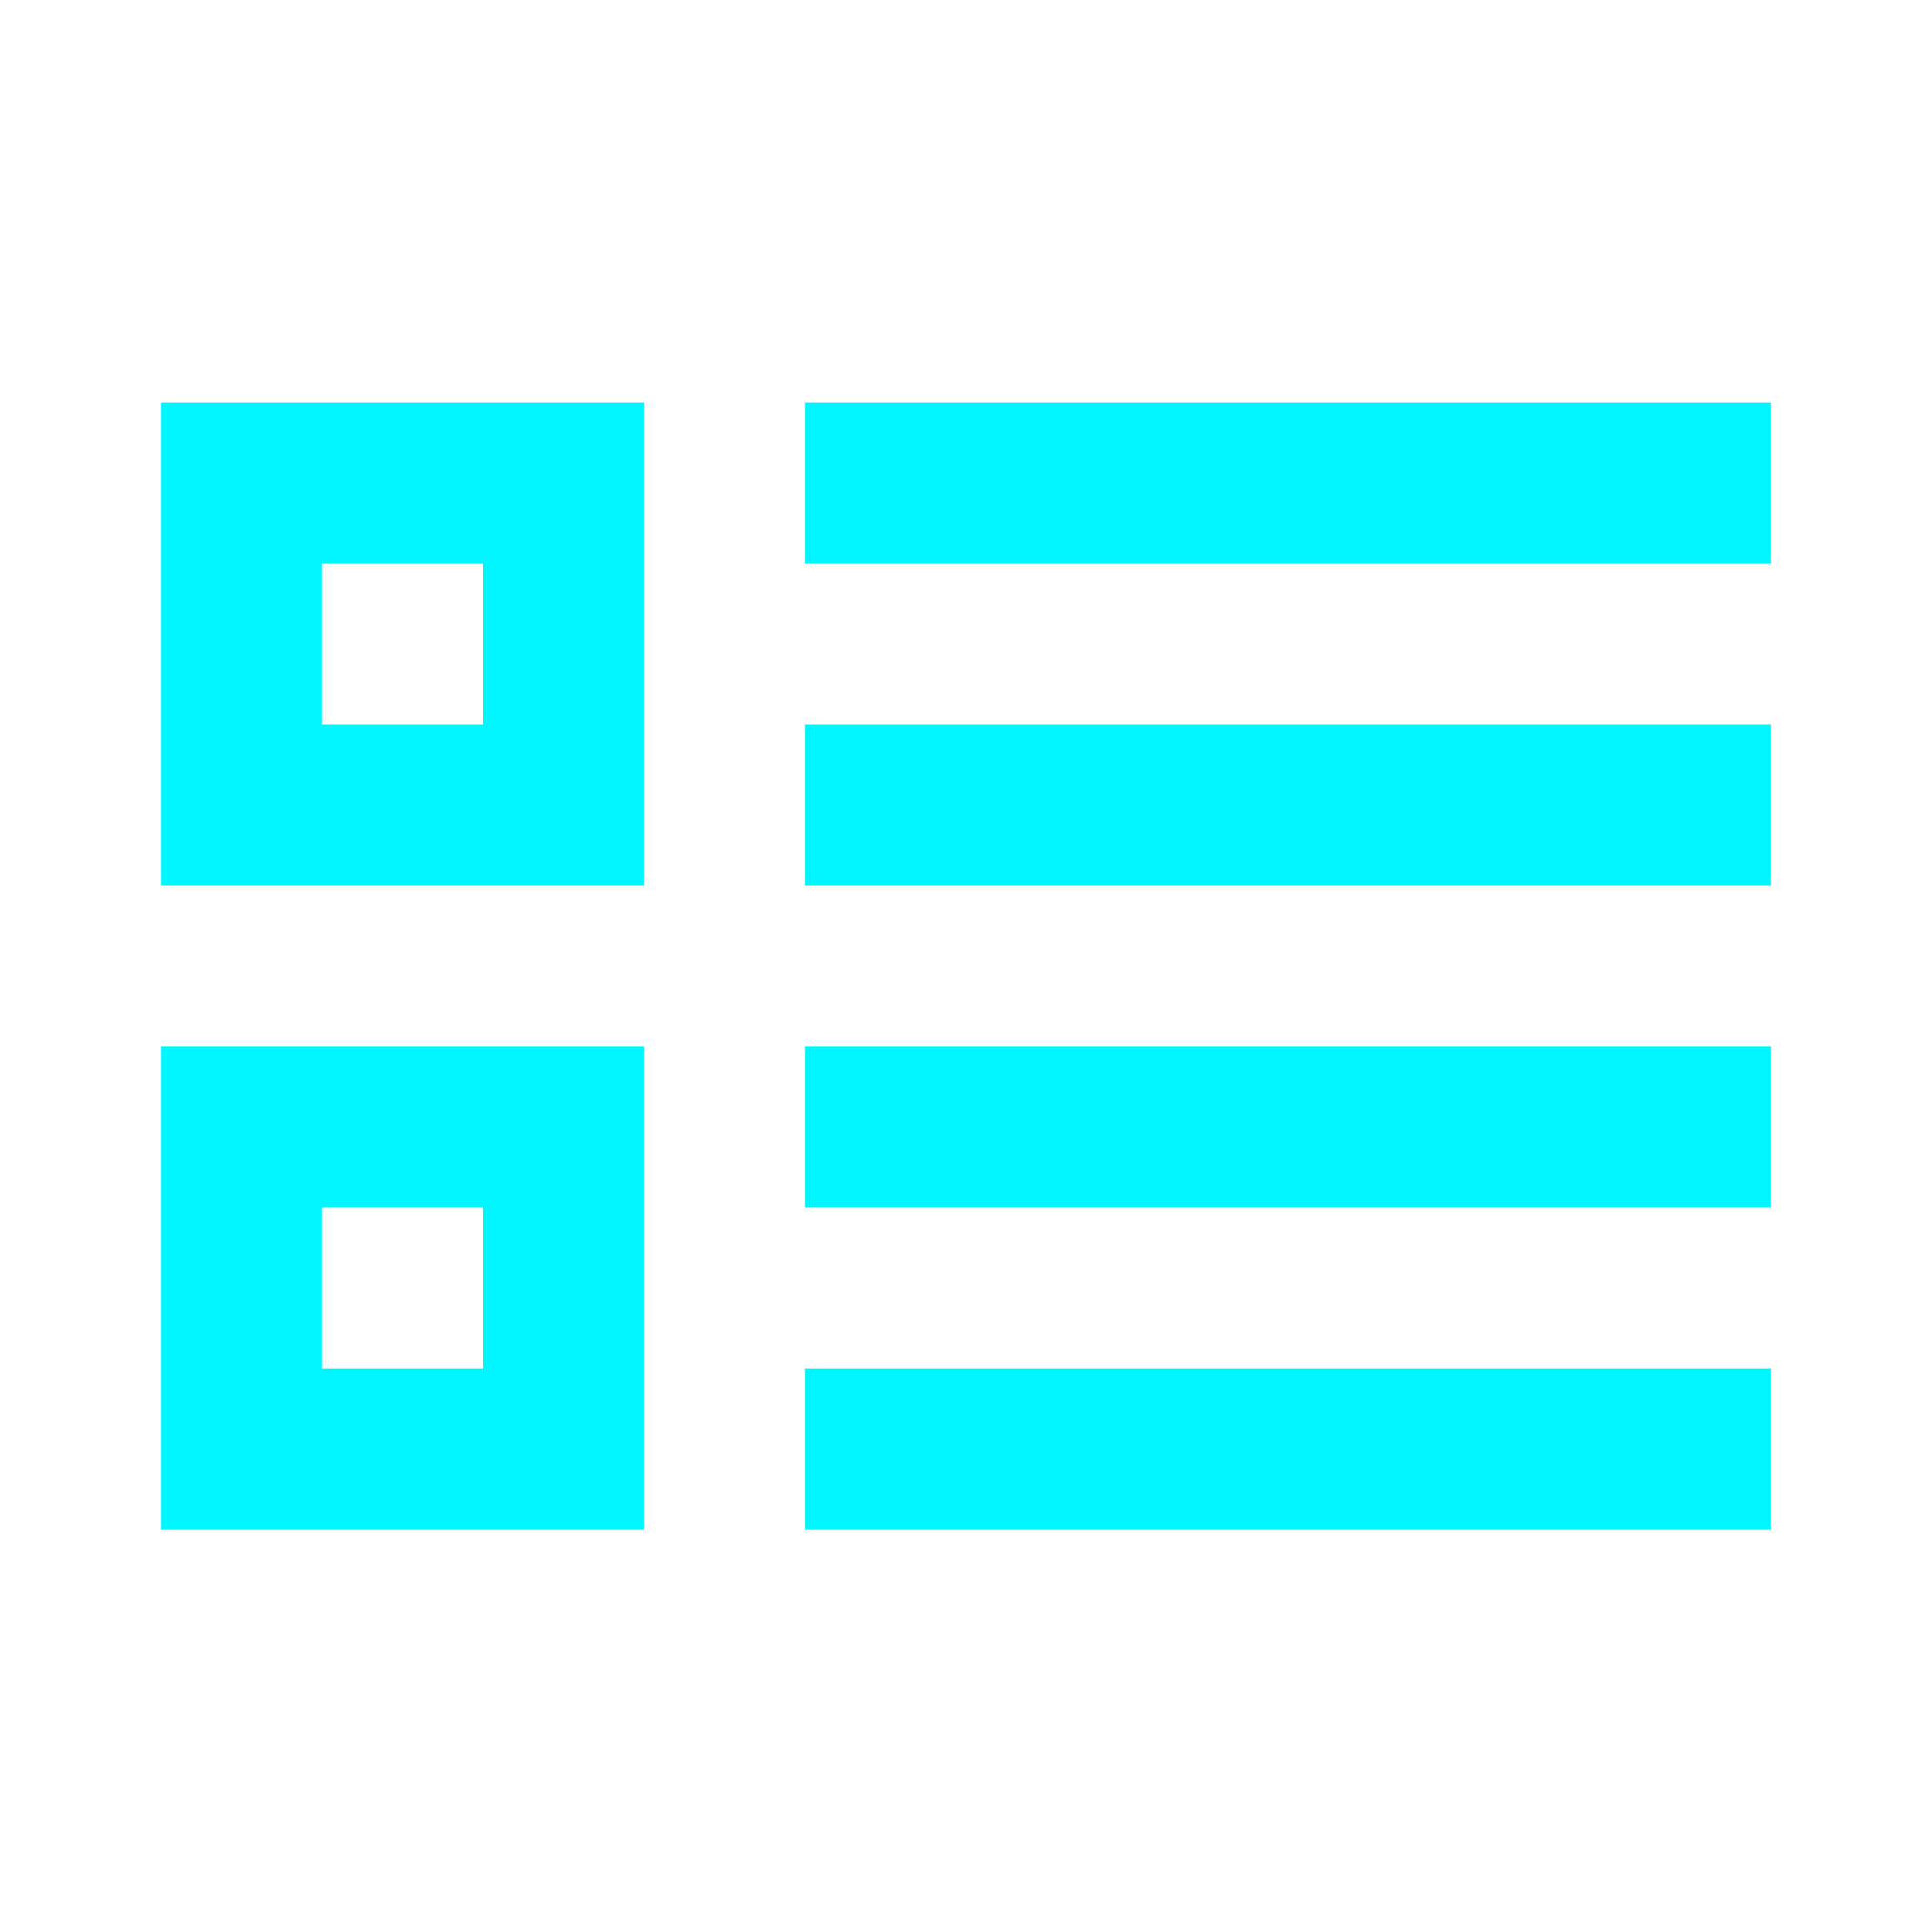 <svg width="24" height="24" viewBox="0 0 24 24" fill="none" xmlns="http://www.w3.org/2000/svg">
<path fill-rule="evenodd" clip-rule="evenodd" d="M2 11V5H4H6H8L8 11H6H4H2ZM6 9V7H4V9H6ZM22 5H10V7H22V5ZM22 9H10V11H22V9ZM10 13H22V15H10V13ZM22 17H10V19H22V17ZM2 13V19H4H6H8L8 13H6H4H2ZM6 15V17H4V15H6Z" fill="#01F7FF"/>
</svg>
